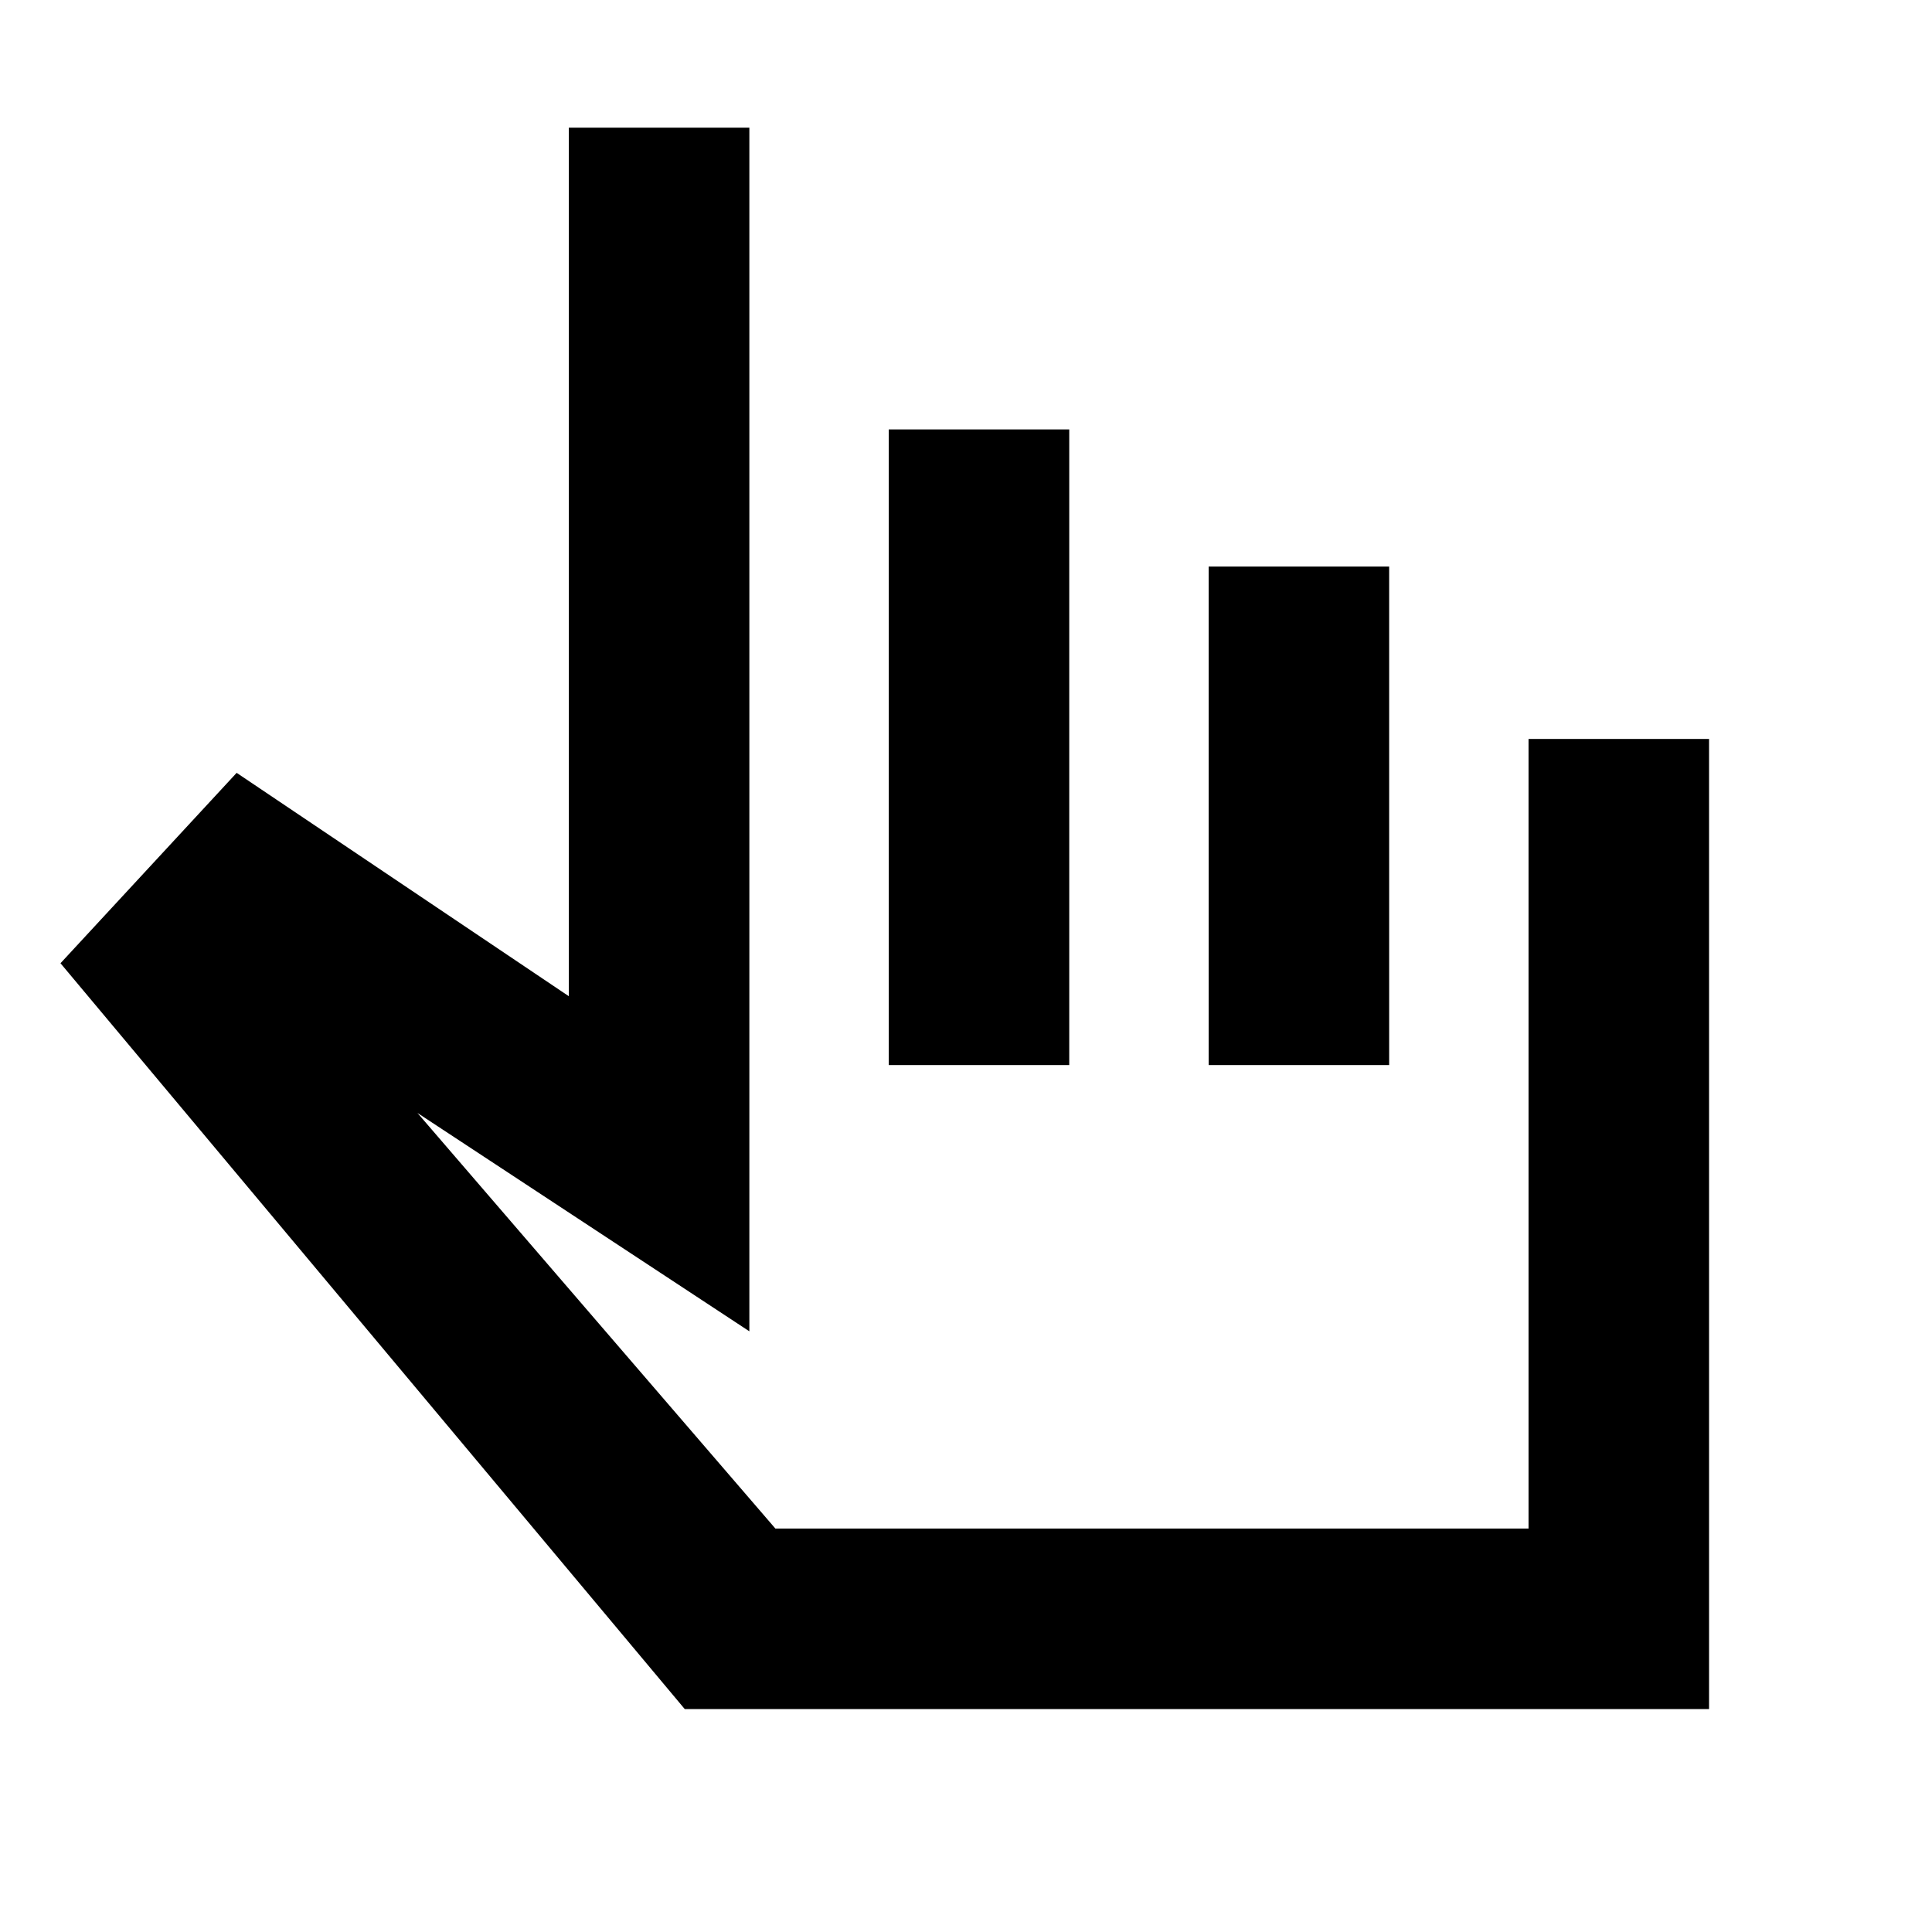 <svg xmlns="http://www.w3.org/2000/svg" height="24" viewBox="0 -960 960 960" width="24"><path d="M340.24-110.78 30.06-481.37l87.53-94.61 165.06 111v-431.59h89.7v598.09l-164.92-108.5 177.85 206.5h374.24v-392.35h89.7v482.05H340.24Zm101.37-320v-315.85h89.69v315.85h-89.69Zm158.96 0v-247.7h89.69v247.7h-89.69ZM542-340.67Z"/></svg>